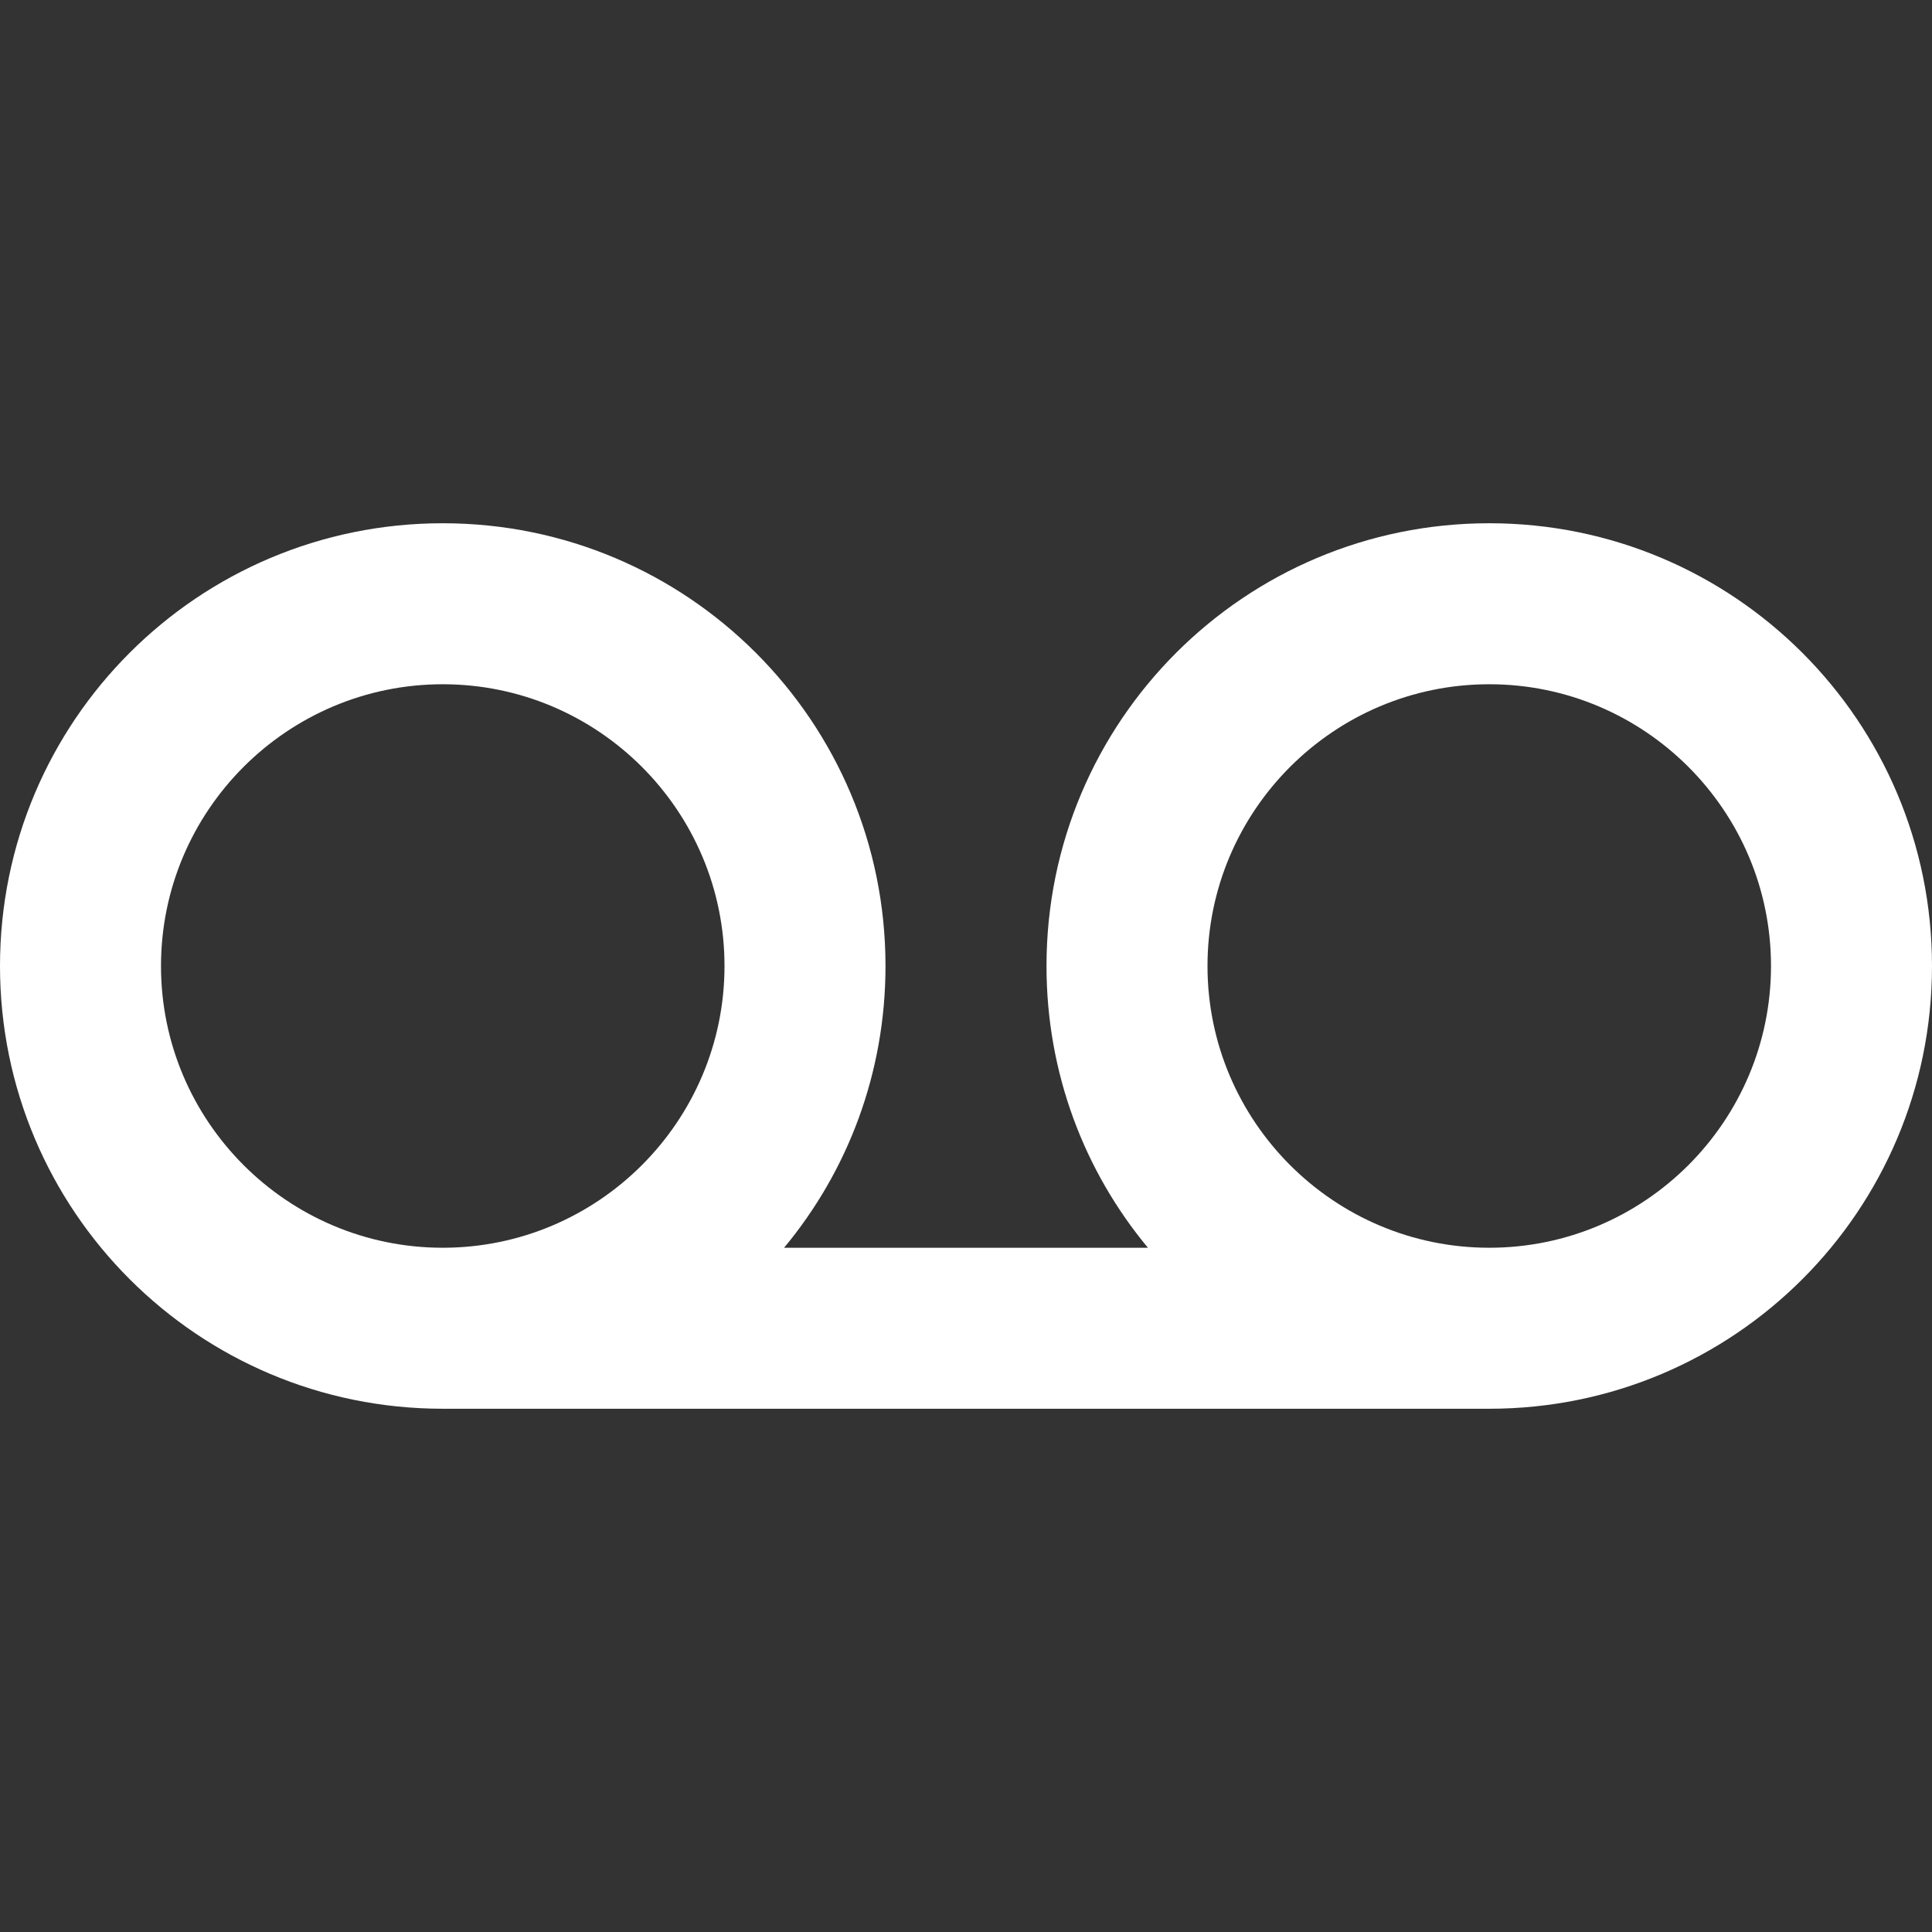 <svg width="24" height="24" viewBox="0 0 24 24" fill="none" xmlns="http://www.w3.org/2000/svg">
<rect x="0" y="0" width="24" height="24" fill="#333333" stroke="none"/>
<path fill-rule="evenodd" clip-rule="evenodd" d="M18.5 6.5C15.46 6.5 13 8.96 13 12C13 13.33 13.47 14.55 14.26 15.5H9.74C10.53 14.55 11 13.33 11 12C11 8.96 8.54 6.5 5.5 6.5C2.46 6.5 0 8.96 0 12C0 15.04 2.46 17.5 5.5 17.5H18.5C21.54 17.5 24 15.04 24 12C24 8.96 21.54 6.5 18.5 6.5ZM5.5 15.5C3.57 15.5 2 13.93 2 12C2 10.07 3.57 8.5 5.5 8.5C7.43 8.5 9 10.07 9 12C9 13.93 7.43 15.5 5.5 15.5ZM15 12C15 13.93 16.57 15.5 18.5 15.5C20.43 15.5 22 13.93 22 12C22 10.07 20.43 8.5 18.5 8.5C16.57 8.5 15 10.07 15 12Z" fill="white"/>
</svg>
